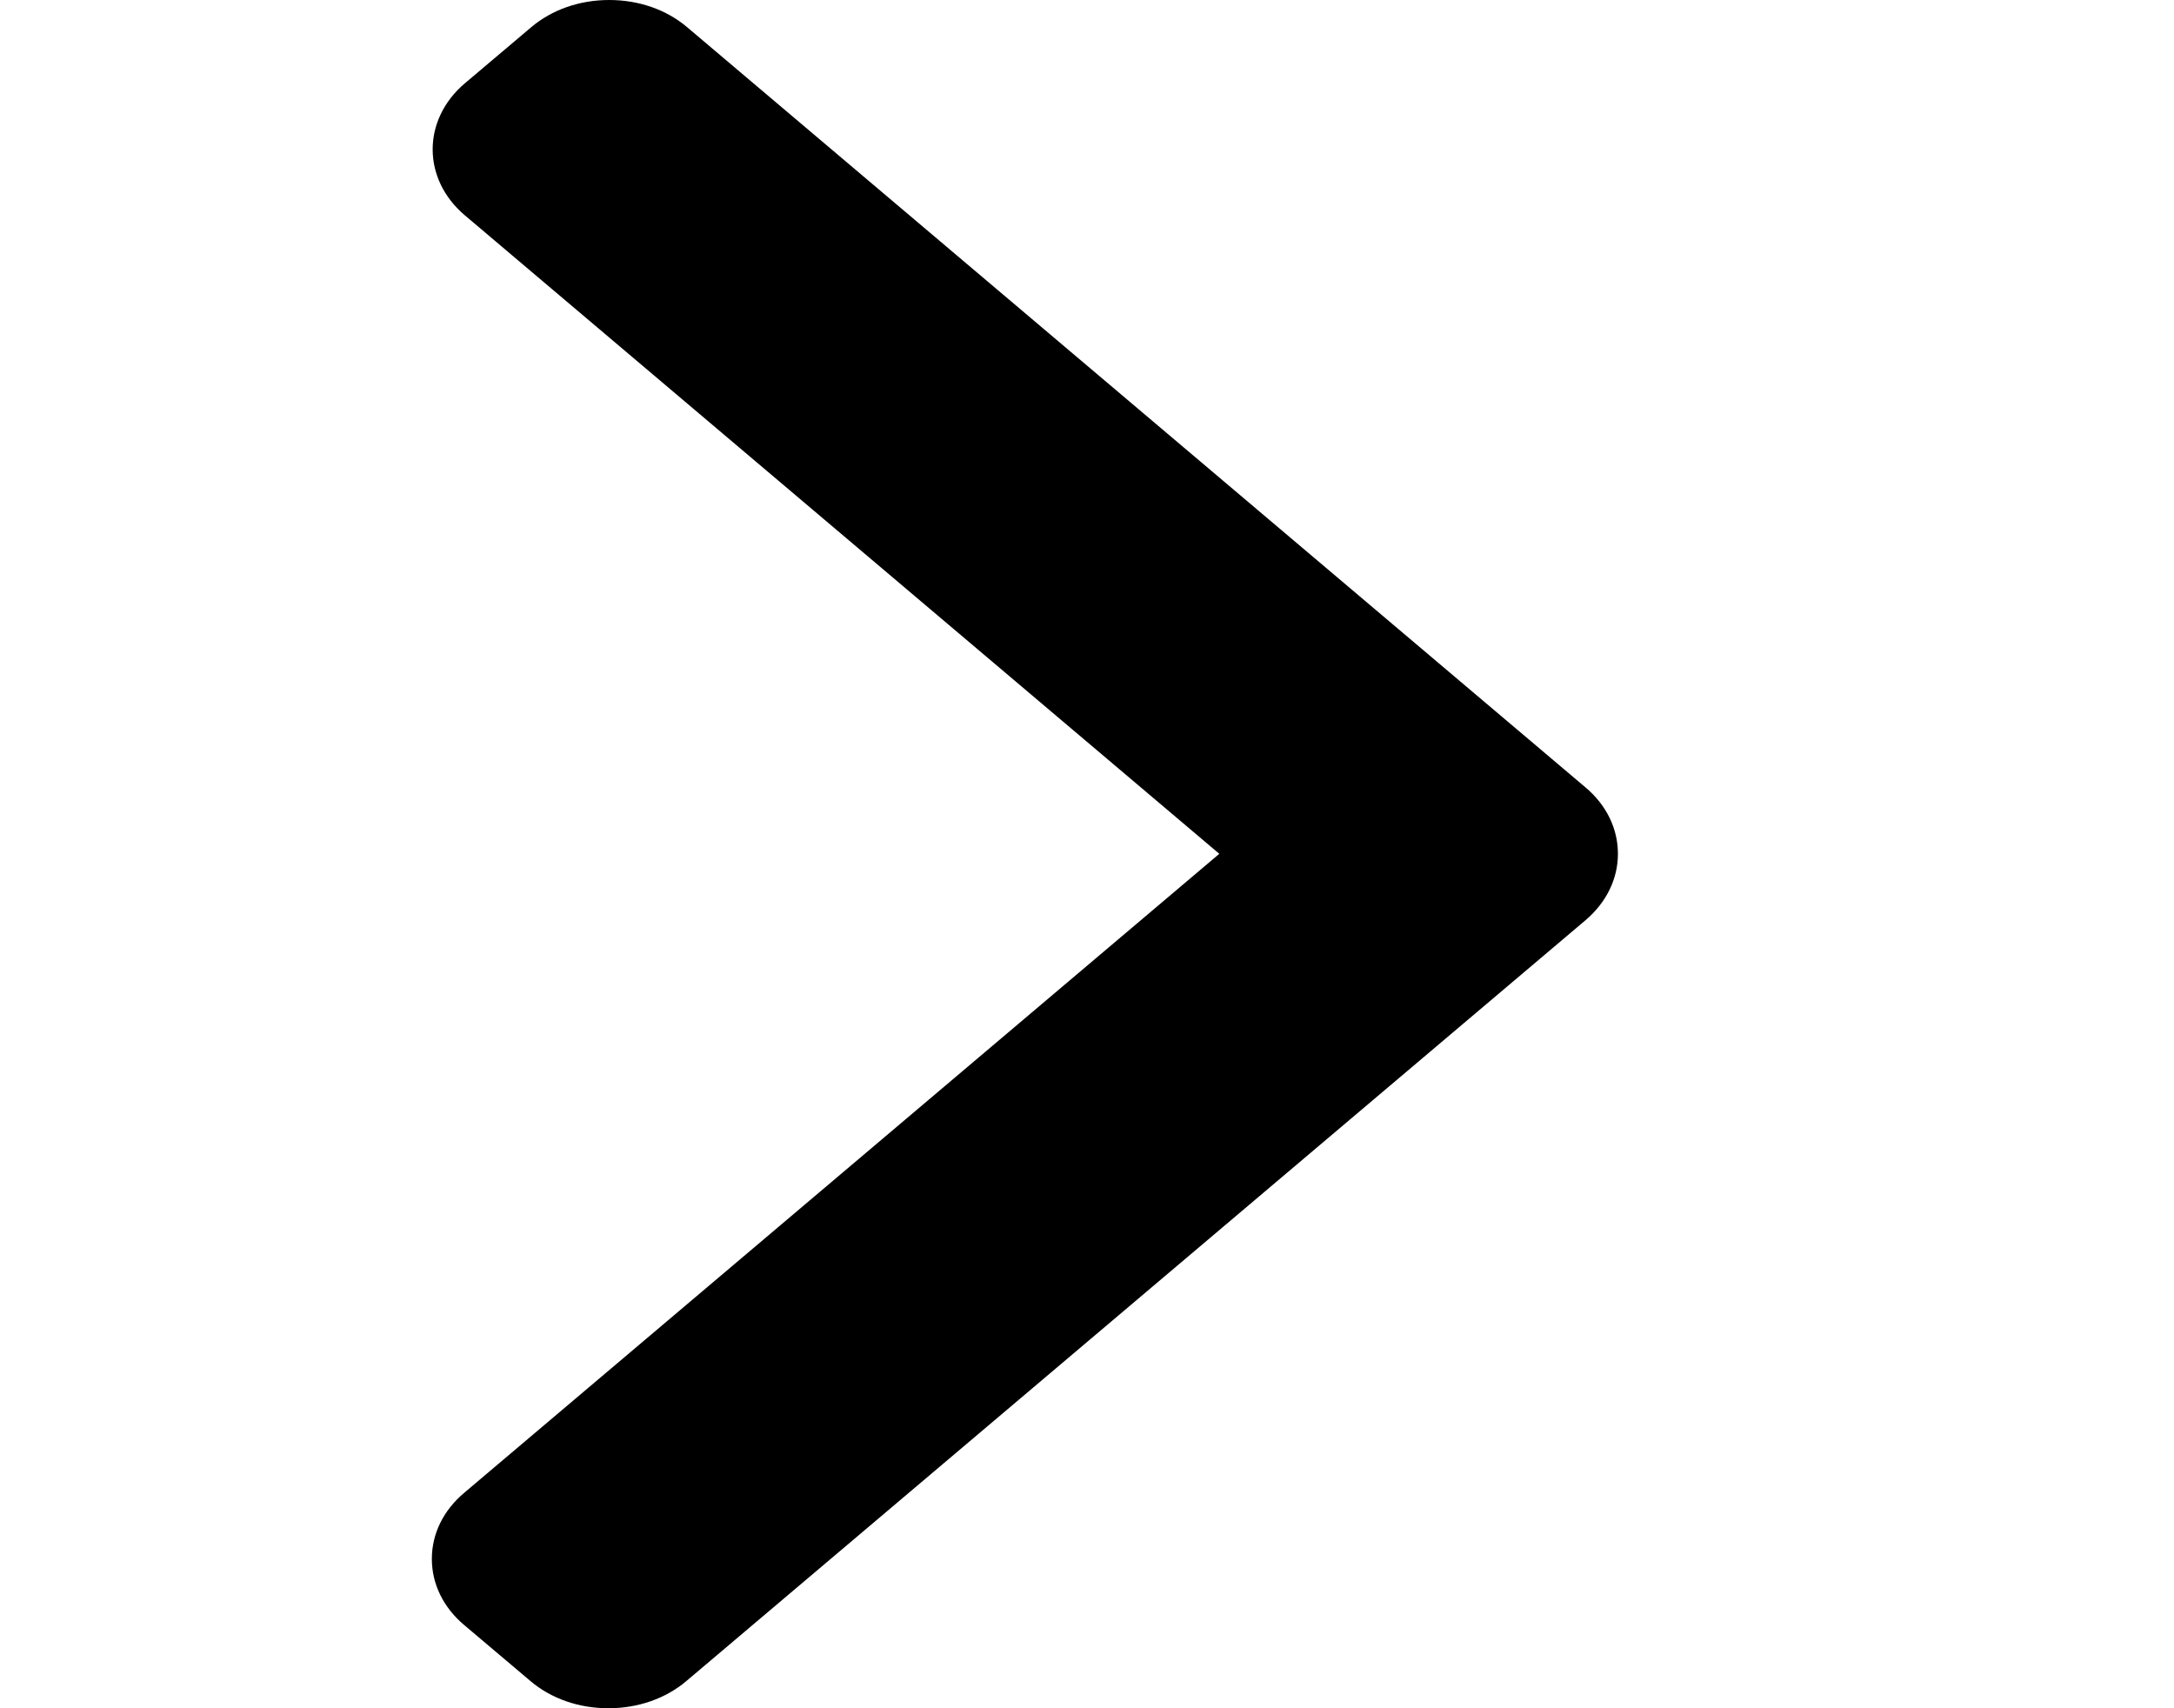 <svg width="14" height="11" viewBox="0 0 14 11" fill="none" xmlns="http://www.w3.org/2000/svg">
  <path d="M10.211 5.071L4.426 0.176C4.292 0.062 4.114 0 3.923 0C3.733 0 3.554 0.062 3.42 0.176L2.994 0.536C2.717 0.771 2.717 1.153 2.994 1.387L7.852 5.498L2.989 9.613C2.855 9.726 2.781 9.877 2.781 10.038C2.781 10.2 2.855 10.351 2.989 10.464L3.415 10.824C3.549 10.938 3.727 11 3.918 11C4.108 11 4.287 10.938 4.421 10.824L10.211 5.925C10.345 5.811 10.419 5.659 10.419 5.498C10.419 5.336 10.345 5.184 10.211 5.071Z" fill="black"/>
</svg>
